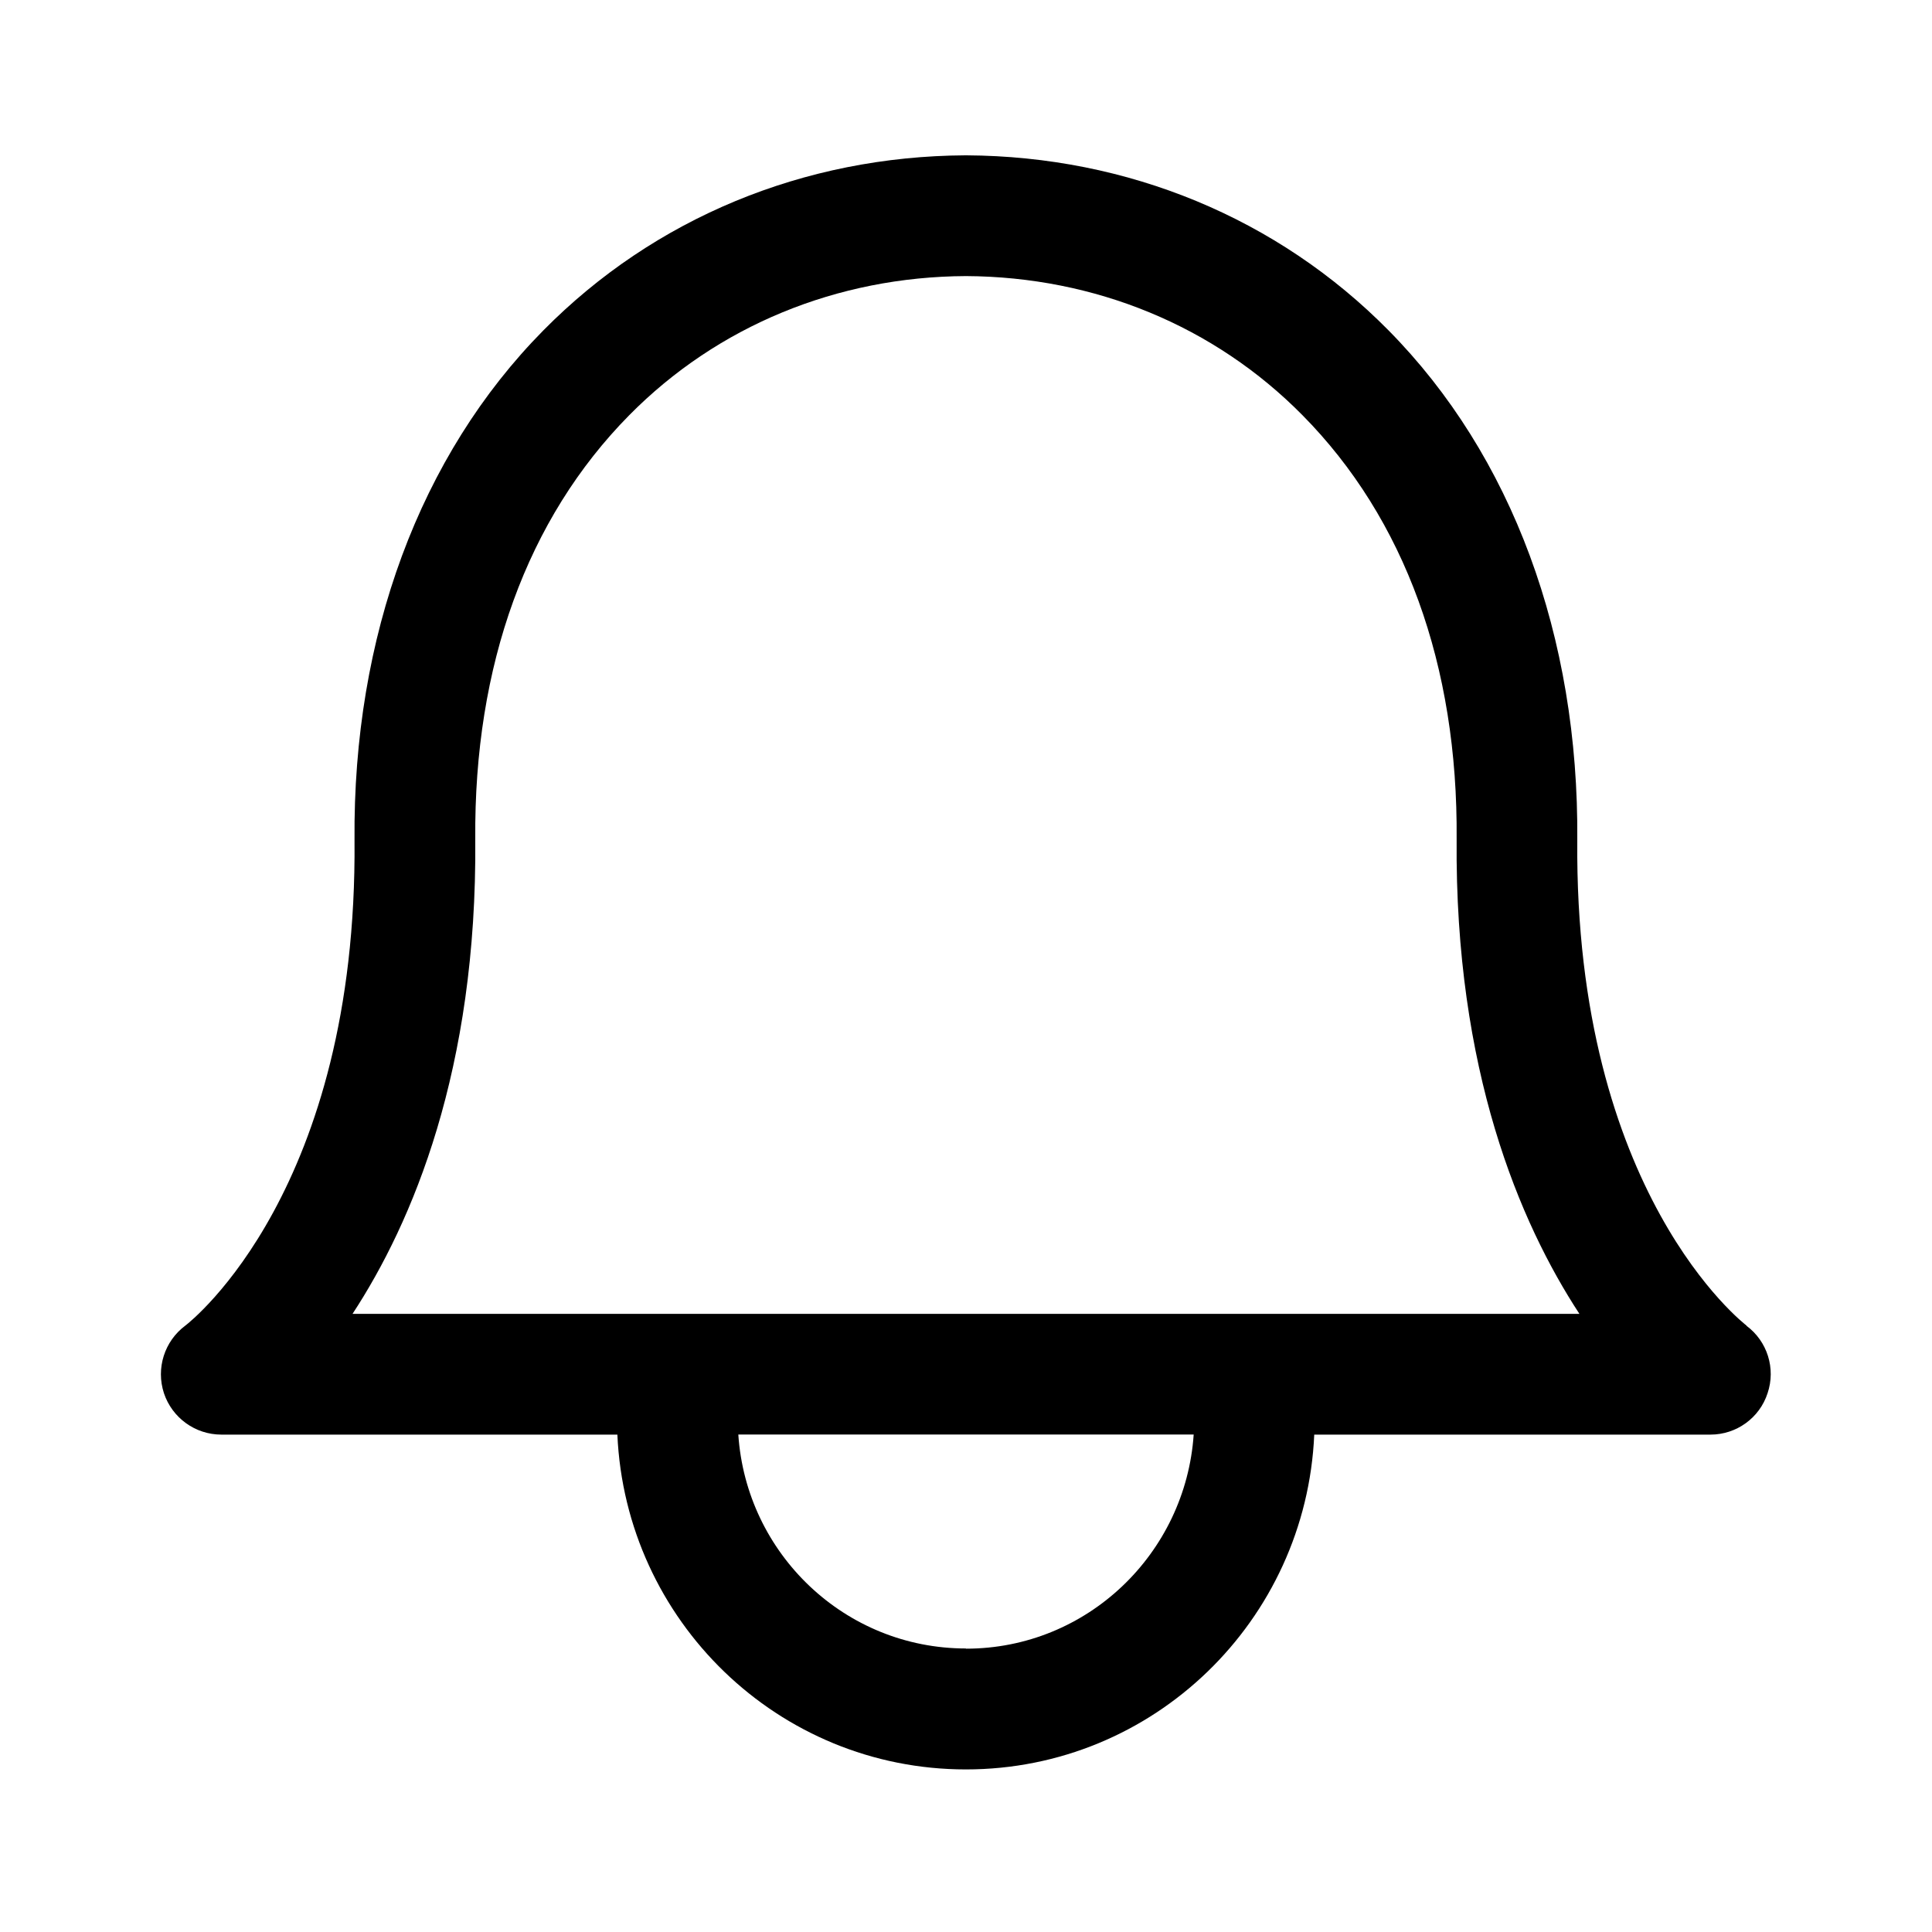 <svg width="20" height="20" viewBox="0 0 20 20" fill="none" xmlns="http://www.w3.org/2000/svg">
<path d="M18.081 13.723C18.064 13.71 16.297 12.357 16.328 8.698C16.345 6.588 15.652 4.713 14.373 3.419C13.227 2.258 11.675 1.617 10.004 1.608H9.993C8.323 1.617 6.772 2.258 5.625 3.42C4.347 4.714 3.652 6.588 3.67 8.698C3.701 12.307 1.987 13.671 1.918 13.723C1.702 13.884 1.613 14.165 1.697 14.422C1.782 14.678 2.022 14.851 2.291 14.851H6.391C6.476 16.776 8.055 18.317 9.999 18.317C11.943 18.317 13.521 16.776 13.605 14.851H17.707C17.975 14.851 18.215 14.679 18.298 14.422C18.384 14.167 18.296 13.885 18.079 13.724L18.081 13.723ZM10 17.065C8.746 17.065 7.725 16.084 7.643 14.85H12.357C12.273 16.083 11.254 17.067 10 17.067V17.065ZM3.65 13.6C4.267 12.657 4.94 11.077 4.92 8.687C4.905 6.887 5.457 5.368 6.514 4.298C7.425 3.375 8.664 2.864 10 2.858C11.336 2.865 12.572 3.375 13.483 4.298C14.542 5.369 15.094 6.887 15.079 8.688C15.059 11.078 15.733 12.658 16.35 13.601H3.65V13.6Z" fill="black"/>
</svg>
